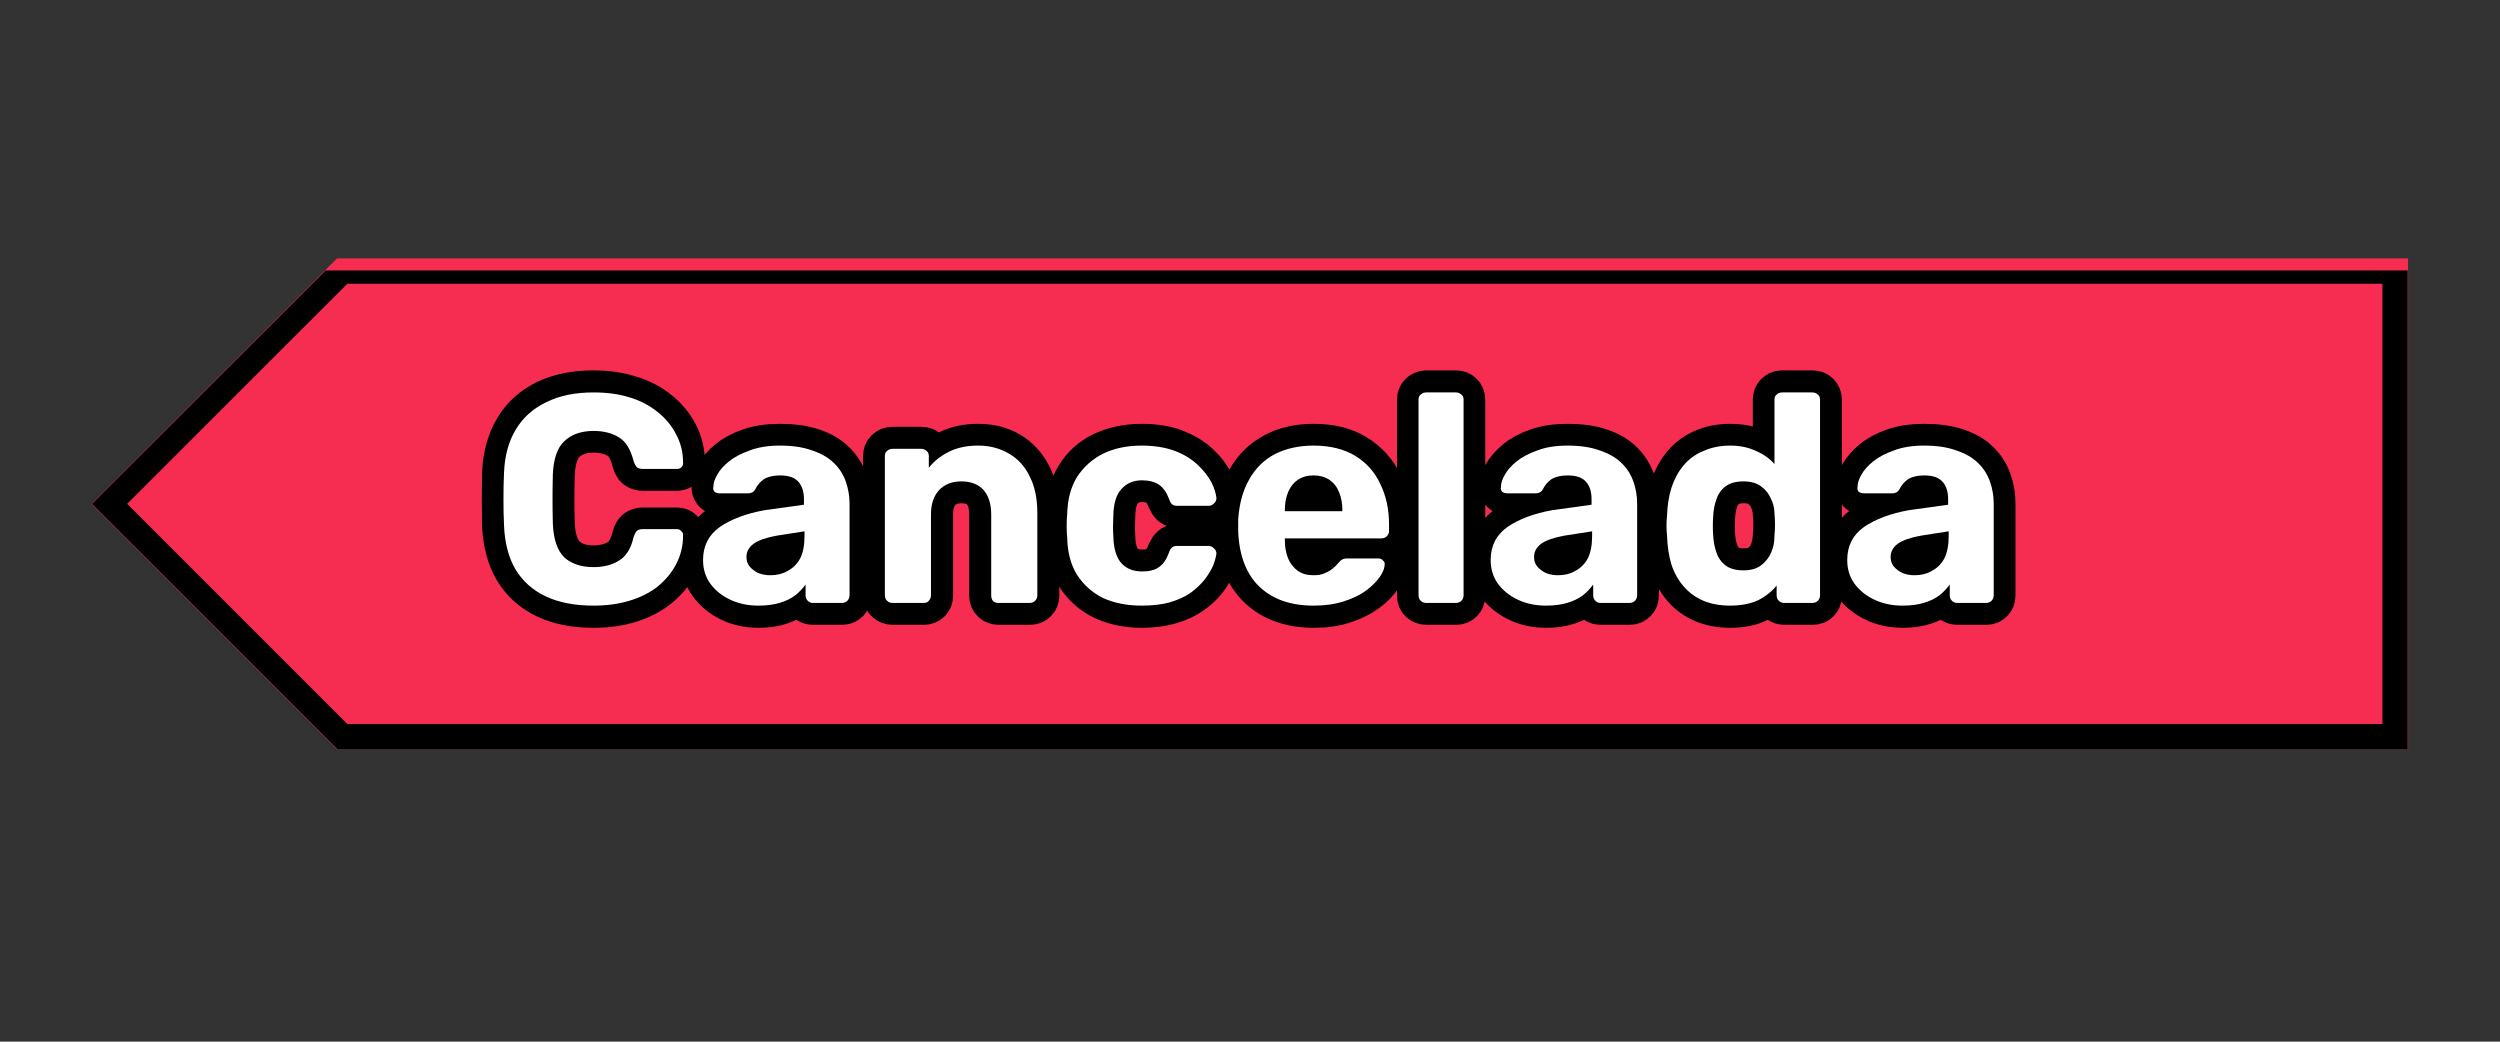 <svg xmlns="http://www.w3.org/2000/svg" xmlns:xlink="http://www.w3.org/1999/xlink" width="96" zoomAndPan="magnify" viewBox="0 0 72 30" height="40" preserveAspectRatio="xMidYMid meet" version="1.0"><rect x="0" y="0" width="72" height="30" fill="#333333" stroke="none"/><defs><g/><clipPath id="8b6a6b7e82"><path d="M 2.59 7.441 L 69.352 7.441 L 69.352 21.578 L 2.59 21.578 Z M 2.59 7.441 " clip-rule="nonzero"/></clipPath><clipPath id="50c87778fe"><path d="M 9.707 21.578 L 69.352 21.578 L 69.352 7.441 L 9.707 7.441 L 2.641 14.512 Z M 9.707 21.578 " clip-rule="nonzero"/></clipPath><clipPath id="bde0cc17fa"><path d="M 2.574 7.789 L 69.34 7.789 L 69.34 21.578 L 2.574 21.578 Z M 2.574 7.789 " clip-rule="nonzero"/></clipPath><clipPath id="f2b98e93ee"><path d="M 9.719 21.578 L 69.34 21.578 L 69.34 7.449 L 9.719 7.449 L 2.652 14.512 Z M 9.719 21.578 " clip-rule="nonzero"/></clipPath></defs><g clip-path="url(#8b6a6b7e82)"><g clip-path="url(#50c87778fe)"><path fill="#f62d51" d="M 69.352 21.578 L 2.648 21.578 L 2.648 7.441 L 69.352 7.441 Z M 69.352 21.578 " fill-opacity="1" fill-rule="nonzero"/></g></g><g clip-path="url(#bde0cc17fa)"><g clip-path="url(#f2b98e93ee)"><path stroke-linecap="butt" transform="matrix(-0.726, 0, 0, -0.726, 69.341, 21.579)" fill="none" stroke-linejoin="miter" d="M 82.146 0.001 L 0.001 0.001 L 0.001 19.467 L 82.146 19.467 L 91.882 9.737 Z M 82.146 0.001 " stroke="#000000" stroke-width="2" stroke-opacity="1" stroke-miterlimit="4"/></g></g><path stroke-linecap="butt" transform="matrix(0.712, 0, 0, 0.712, -9.383, 8.821)" fill="none" stroke-linejoin="miter" d="M 35.269 11.741 C 35.796 11.994 36.433 12.12 37.179 12.12 C 37.722 12.12 38.21 12.054 38.644 11.917 C 39.083 11.78 39.461 11.588 39.779 11.33 C 40.098 11.072 40.35 10.776 40.531 10.43 C 40.712 10.084 40.805 9.7 40.811 9.278 C 40.822 9.201 40.8 9.146 40.745 9.097 C 40.696 9.047 40.635 9.025 40.564 9.025 L 39.181 9.025 C 39.088 9.025 39.011 9.047 38.951 9.091 C 38.896 9.135 38.852 9.212 38.819 9.327 C 38.71 9.793 38.512 10.117 38.227 10.293 C 37.941 10.468 37.596 10.556 37.179 10.556 C 36.69 10.556 36.301 10.424 36.01 10.15 C 35.725 9.881 35.571 9.431 35.544 8.806 C 35.522 8.12 35.522 7.445 35.544 6.792 C 35.571 6.167 35.725 5.722 36.01 5.448 C 36.301 5.174 36.69 5.036 37.179 5.036 C 37.596 5.036 37.941 5.124 38.221 5.294 C 38.501 5.47 38.704 5.794 38.819 6.276 C 38.852 6.386 38.896 6.468 38.951 6.512 C 39.011 6.556 39.088 6.578 39.181 6.578 L 40.564 6.578 C 40.635 6.578 40.696 6.551 40.745 6.501 C 40.8 6.457 40.822 6.397 40.811 6.326 C 40.805 5.903 40.712 5.519 40.531 5.174 C 40.35 4.828 40.098 4.526 39.779 4.274 C 39.461 4.016 39.083 3.818 38.644 3.687 C 38.21 3.549 37.722 3.478 37.179 3.478 C 36.443 3.478 35.807 3.61 35.28 3.862 C 34.754 4.12 34.342 4.488 34.051 4.976 C 33.76 5.459 33.596 6.046 33.563 6.732 C 33.557 7.078 33.552 7.434 33.552 7.813 C 33.552 8.186 33.557 8.542 33.563 8.866 C 33.596 9.563 33.755 10.156 34.04 10.638 C 34.331 11.121 34.743 11.489 35.269 11.741 Z M 42.72 11.873 C 43.061 12.038 43.439 12.12 43.862 12.12 C 44.191 12.12 44.476 12.081 44.723 11.999 C 44.964 11.922 45.173 11.813 45.349 11.681 C 45.524 11.549 45.667 11.407 45.771 11.258 L 45.771 11.703 C 45.771 11.791 45.798 11.862 45.853 11.917 C 45.908 11.972 45.974 11.999 46.056 11.999 L 47.247 11.999 C 47.324 11.999 47.395 11.972 47.45 11.917 C 47.505 11.862 47.532 11.791 47.532 11.703 L 47.532 7.994 C 47.532 7.665 47.483 7.357 47.384 7.078 C 47.285 6.792 47.126 6.54 46.901 6.326 C 46.682 6.106 46.391 5.942 46.034 5.821 C 45.672 5.7 45.244 5.64 44.74 5.64 C 44.257 5.64 43.845 5.7 43.505 5.821 C 43.17 5.942 42.89 6.09 42.671 6.271 C 42.457 6.447 42.298 6.633 42.194 6.82 C 42.089 7.001 42.035 7.16 42.035 7.297 C 42.029 7.368 42.051 7.429 42.095 7.484 C 42.144 7.533 42.21 7.56 42.298 7.56 L 43.439 7.56 C 43.571 7.56 43.664 7.505 43.73 7.401 C 43.818 7.237 43.938 7.099 44.092 6.995 C 44.251 6.891 44.46 6.842 44.729 6.842 C 45.085 6.842 45.338 6.924 45.48 7.094 C 45.623 7.259 45.694 7.5 45.694 7.813 L 45.694 8.027 L 44.125 8.257 C 43.373 8.372 42.77 8.597 42.309 8.927 C 41.848 9.256 41.618 9.706 41.618 10.271 C 41.618 10.616 41.716 10.929 41.919 11.209 C 42.117 11.489 42.386 11.708 42.72 11.873 Z M 45.047 10.704 C 44.844 10.814 44.608 10.874 44.344 10.874 C 44.174 10.874 44.015 10.841 43.867 10.787 C 43.719 10.726 43.598 10.638 43.505 10.534 C 43.417 10.424 43.368 10.293 43.368 10.139 C 43.368 9.931 43.472 9.755 43.67 9.612 C 43.867 9.47 44.18 9.36 44.608 9.289 L 45.722 9.108 L 45.722 9.311 C 45.722 9.662 45.661 9.958 45.541 10.189 C 45.42 10.419 45.255 10.589 45.047 10.704 Z M 49.063 11.917 C 49.123 11.972 49.195 11.999 49.272 11.999 L 50.545 11.999 C 50.632 11.999 50.704 11.972 50.759 11.917 C 50.819 11.862 50.846 11.791 50.846 11.703 L 50.846 8.422 C 50.846 7.999 50.956 7.67 51.176 7.434 C 51.395 7.198 51.691 7.083 52.07 7.083 C 52.459 7.083 52.756 7.198 52.959 7.434 C 53.167 7.67 53.266 7.999 53.266 8.422 L 53.266 11.703 C 53.266 11.791 53.299 11.862 53.354 11.917 C 53.409 11.972 53.48 11.999 53.568 11.999 L 54.841 11.999 C 54.929 11.999 55 11.972 55.055 11.917 C 55.11 11.862 55.142 11.791 55.142 11.703 L 55.142 8.35 C 55.142 7.774 55.038 7.286 54.841 6.88 C 54.638 6.479 54.358 6.172 54.001 5.958 C 53.639 5.744 53.228 5.64 52.75 5.64 C 52.289 5.64 51.894 5.722 51.56 5.892 C 51.23 6.057 50.956 6.271 50.748 6.529 L 50.748 6.057 C 50.748 5.969 50.72 5.898 50.665 5.843 C 50.61 5.788 50.539 5.761 50.451 5.761 L 49.272 5.761 C 49.195 5.761 49.123 5.788 49.063 5.843 C 49.003 5.898 48.975 5.969 48.975 6.057 L 48.975 11.703 C 48.975 11.791 49.003 11.862 49.063 11.917 Z M 57.809 11.796 C 58.254 12.01 58.775 12.12 59.362 12.12 C 59.795 12.12 60.179 12.07 60.509 11.972 C 60.843 11.873 61.123 11.741 61.359 11.577 C 61.589 11.412 61.782 11.231 61.93 11.044 C 62.078 10.847 62.188 10.66 62.253 10.474 C 62.33 10.293 62.369 10.134 62.374 9.996 C 62.385 9.909 62.358 9.837 62.292 9.782 C 62.231 9.728 62.155 9.695 62.078 9.695 L 60.794 9.695 C 60.706 9.695 60.64 9.717 60.596 9.761 C 60.552 9.799 60.509 9.859 60.47 9.947 C 60.366 10.227 60.229 10.43 60.064 10.551 C 59.894 10.671 59.669 10.726 59.389 10.726 C 59.027 10.726 58.747 10.616 58.539 10.392 C 58.336 10.167 58.226 9.804 58.215 9.311 C 58.199 9.053 58.199 8.773 58.215 8.46 C 58.226 7.972 58.336 7.61 58.539 7.379 C 58.747 7.149 59.027 7.034 59.389 7.034 C 59.653 7.034 59.872 7.094 60.048 7.215 C 60.223 7.33 60.366 7.533 60.47 7.813 C 60.509 7.901 60.552 7.966 60.596 8.005 C 60.64 8.043 60.706 8.065 60.794 8.065 L 62.078 8.065 C 62.155 8.065 62.231 8.038 62.292 7.983 C 62.358 7.922 62.385 7.851 62.374 7.763 C 62.369 7.582 62.303 7.368 62.182 7.127 C 62.061 6.885 61.886 6.655 61.644 6.43 C 61.403 6.2 61.096 6.013 60.723 5.865 C 60.344 5.711 59.894 5.64 59.362 5.64 C 58.775 5.64 58.254 5.75 57.804 5.964 C 57.354 6.178 57.008 6.49 56.756 6.907 C 56.503 7.319 56.366 7.813 56.339 8.4 C 56.333 8.526 56.328 8.691 56.328 8.888 C 56.328 9.08 56.333 9.245 56.339 9.371 C 56.366 9.947 56.503 10.441 56.761 10.852 C 57.019 11.264 57.37 11.582 57.809 11.796 Z M 64.135 11.352 C 64.673 11.862 65.403 12.12 66.325 12.12 C 66.791 12.12 67.197 12.06 67.554 11.939 C 67.91 11.818 68.207 11.67 68.448 11.489 C 68.689 11.308 68.87 11.127 68.991 10.94 C 69.117 10.748 69.183 10.589 69.194 10.452 C 69.2 10.381 69.178 10.32 69.123 10.276 C 69.073 10.227 69.013 10.199 68.942 10.199 L 67.669 10.199 C 67.581 10.199 67.515 10.21 67.471 10.232 C 67.427 10.249 67.367 10.304 67.296 10.392 C 67.257 10.446 67.197 10.512 67.115 10.589 C 67.027 10.666 66.923 10.737 66.791 10.798 C 66.665 10.852 66.506 10.885 66.314 10.885 C 66.067 10.885 65.853 10.82 65.683 10.693 C 65.513 10.567 65.381 10.397 65.293 10.183 C 65.205 9.969 65.156 9.739 65.15 9.481 L 65.15 9.393 L 69.062 9.393 C 69.15 9.393 69.222 9.366 69.276 9.305 C 69.337 9.245 69.364 9.179 69.364 9.097 L 69.364 8.822 C 69.364 8.202 69.249 7.659 69.019 7.182 C 68.794 6.704 68.453 6.331 68.004 6.057 C 67.554 5.777 66.994 5.64 66.314 5.64 C 65.716 5.64 65.189 5.755 64.739 5.997 C 64.294 6.233 63.943 6.573 63.696 7.012 C 63.449 7.456 63.307 7.994 63.279 8.614 L 63.279 9.119 C 63.307 10.095 63.592 10.841 64.135 11.352 Z M 67.488 8.29 L 65.15 8.29 L 65.15 8.257 C 65.15 7.977 65.194 7.73 65.288 7.522 C 65.381 7.308 65.513 7.143 65.683 7.023 C 65.853 6.902 66.067 6.842 66.314 6.842 C 66.561 6.842 66.774 6.902 66.95 7.023 C 67.126 7.143 67.257 7.308 67.351 7.522 C 67.444 7.73 67.488 7.977 67.488 8.257 Z M 70.654 11.917 C 70.714 11.972 70.785 11.999 70.873 11.999 L 72.075 11.999 C 72.163 11.999 72.234 11.972 72.289 11.917 C 72.344 11.862 72.371 11.791 72.371 11.703 L 72.371 3.78 C 72.371 3.692 72.344 3.621 72.289 3.566 C 72.234 3.511 72.163 3.478 72.075 3.478 L 70.873 3.478 C 70.785 3.478 70.714 3.511 70.654 3.566 C 70.599 3.621 70.571 3.692 70.571 3.78 L 70.571 11.703 C 70.571 11.791 70.599 11.862 70.654 11.917 Z M 74.582 11.873 C 74.917 12.038 75.301 12.12 75.723 12.12 C 76.053 12.12 76.338 12.081 76.579 11.999 C 76.826 11.922 77.035 11.813 77.21 11.681 C 77.386 11.549 77.529 11.407 77.627 11.258 L 77.627 11.703 C 77.627 11.791 77.655 11.862 77.71 11.917 C 77.77 11.972 77.836 11.999 77.918 11.999 L 79.103 11.999 C 79.186 11.999 79.251 11.972 79.306 11.917 C 79.367 11.862 79.394 11.791 79.394 11.703 L 79.394 7.994 C 79.394 7.665 79.345 7.357 79.246 7.078 C 79.142 6.792 78.983 6.54 78.763 6.326 C 78.544 6.106 78.253 5.942 77.891 5.821 C 77.534 5.7 77.101 5.64 76.596 5.64 C 76.119 5.64 75.707 5.7 75.367 5.821 C 75.027 5.942 74.747 6.09 74.533 6.271 C 74.319 6.447 74.16 6.633 74.05 6.82 C 73.951 7.001 73.896 7.16 73.896 7.297 C 73.891 7.368 73.907 7.429 73.957 7.484 C 74.006 7.533 74.072 7.56 74.16 7.56 L 75.301 7.56 C 75.427 7.56 75.526 7.505 75.592 7.401 C 75.68 7.237 75.8 7.099 75.954 6.995 C 76.108 6.891 76.322 6.842 76.585 6.842 C 76.947 6.842 77.199 6.924 77.342 7.094 C 77.485 7.259 77.556 7.5 77.556 7.813 L 77.556 8.027 L 75.987 8.257 C 75.235 8.372 74.626 8.597 74.165 8.927 C 73.71 9.256 73.479 9.706 73.479 10.271 C 73.479 10.616 73.578 10.929 73.776 11.209 C 73.979 11.489 74.248 11.708 74.582 11.873 Z M 76.909 10.704 C 76.7 10.814 76.464 10.874 76.201 10.874 C 76.036 10.874 75.877 10.841 75.729 10.787 C 75.581 10.726 75.46 10.638 75.367 10.534 C 75.274 10.424 75.23 10.293 75.23 10.139 C 75.23 9.931 75.328 9.755 75.531 9.612 C 75.729 9.47 76.042 9.36 76.464 9.289 L 77.583 9.108 L 77.583 9.311 C 77.583 9.662 77.523 9.958 77.402 10.189 C 77.282 10.419 77.117 10.589 76.909 10.704 Z M 82.094 11.922 C 82.406 12.054 82.763 12.12 83.164 12.12 C 83.619 12.12 83.998 12.043 84.299 11.884 C 84.607 11.73 84.859 11.533 85.056 11.291 L 85.056 11.703 C 85.056 11.791 85.084 11.862 85.139 11.917 C 85.199 11.972 85.265 11.999 85.347 11.999 L 86.494 11.999 C 86.587 11.999 86.659 11.972 86.714 11.917 C 86.768 11.862 86.796 11.791 86.796 11.703 L 86.796 3.78 C 86.796 3.692 86.768 3.621 86.714 3.566 C 86.659 3.511 86.587 3.478 86.494 3.478 L 85.26 3.478 C 85.172 3.478 85.1 3.511 85.046 3.566 C 84.991 3.621 84.963 3.692 84.963 3.78 L 84.963 6.386 C 84.771 6.167 84.524 5.991 84.228 5.848 C 83.932 5.711 83.581 5.64 83.164 5.64 C 82.763 5.64 82.406 5.711 82.088 5.848 C 81.77 5.991 81.507 6.183 81.293 6.441 C 81.084 6.693 80.919 6.99 80.799 7.335 C 80.684 7.676 80.623 8.054 80.607 8.471 C 80.596 8.619 80.596 8.751 80.596 8.872 C 80.596 8.998 80.596 9.135 80.607 9.289 C 80.629 9.711 80.694 10.095 80.81 10.446 C 80.919 10.798 81.084 11.094 81.298 11.346 C 81.518 11.599 81.781 11.791 82.094 11.922 Z M 84.431 10.474 C 84.25 10.611 84.009 10.677 83.712 10.677 C 83.41 10.677 83.169 10.611 82.993 10.485 C 82.818 10.348 82.692 10.178 82.615 9.964 C 82.538 9.744 82.494 9.508 82.478 9.25 C 82.461 9.003 82.461 8.756 82.478 8.51 C 82.494 8.252 82.538 8.016 82.615 7.802 C 82.692 7.582 82.818 7.412 82.993 7.281 C 83.169 7.149 83.41 7.083 83.712 7.083 C 84.003 7.083 84.233 7.143 84.409 7.275 C 84.585 7.401 84.722 7.56 84.81 7.758 C 84.903 7.955 84.952 8.164 84.963 8.389 C 84.98 8.532 84.985 8.68 84.985 8.833 C 84.985 8.981 84.98 9.135 84.963 9.289 C 84.952 9.525 84.908 9.75 84.826 9.964 C 84.738 10.167 84.607 10.342 84.431 10.474 Z M 89.007 11.873 C 89.342 12.038 89.72 12.12 90.148 12.12 C 90.472 12.12 90.763 12.081 91.004 11.999 C 91.251 11.922 91.46 11.813 91.635 11.681 C 91.811 11.549 91.948 11.407 92.052 11.258 L 92.052 11.703 C 92.052 11.791 92.08 11.862 92.134 11.917 C 92.195 11.972 92.261 11.999 92.343 11.999 L 93.528 11.999 C 93.61 11.999 93.676 11.972 93.731 11.917 C 93.791 11.862 93.819 11.791 93.819 11.703 L 93.819 7.994 C 93.819 7.665 93.77 7.357 93.665 7.078 C 93.567 6.792 93.407 6.54 93.188 6.326 C 92.968 6.106 92.678 5.942 92.316 5.821 C 91.959 5.7 91.525 5.64 91.021 5.64 C 90.543 5.64 90.132 5.7 89.792 5.821 C 89.451 5.942 89.172 6.09 88.958 6.271 C 88.744 6.447 88.585 6.633 88.475 6.82 C 88.371 7.001 88.321 7.16 88.321 7.297 C 88.316 7.368 88.332 7.429 88.381 7.484 C 88.431 7.533 88.497 7.56 88.585 7.56 L 89.726 7.56 C 89.852 7.56 89.951 7.505 90.017 7.401 C 90.104 7.237 90.225 7.099 90.379 6.995 C 90.532 6.891 90.746 6.842 91.01 6.842 C 91.372 6.842 91.619 6.924 91.761 7.094 C 91.909 7.259 91.981 7.5 91.981 7.813 L 91.981 8.027 L 90.412 8.257 C 89.66 8.372 89.051 8.597 88.59 8.927 C 88.129 9.256 87.904 9.706 87.904 10.271 C 87.904 10.616 88.003 10.929 88.2 11.209 C 88.403 11.489 88.672 11.708 89.007 11.873 Z M 91.333 10.704 C 91.125 10.814 90.889 10.874 90.626 10.874 C 90.461 10.874 90.302 10.841 90.154 10.787 C 90.006 10.726 89.885 10.638 89.792 10.534 C 89.698 10.424 89.654 10.293 89.654 10.139 C 89.654 9.931 89.753 9.755 89.951 9.612 C 90.154 9.47 90.466 9.36 90.889 9.289 L 92.008 9.108 L 92.008 9.311 C 92.008 9.662 91.948 9.958 91.827 10.189 C 91.706 10.419 91.542 10.589 91.333 10.704 Z M 91.333 10.704 " stroke="#000000" stroke-width="1.77" stroke-opacity="1" stroke-miterlimit="4"/><g fill="#ffffff" fill-opacity="1"><g transform="translate(14.078, 17.364)"><g><path d="M 3.016 0.078 C 2.484 0.078 2.023 -0.008 1.641 -0.188 C 1.266 -0.363 0.973 -0.625 0.766 -0.969 C 0.566 -1.312 0.457 -1.734 0.438 -2.234 C 0.426 -2.461 0.422 -2.711 0.422 -2.984 C 0.422 -3.254 0.426 -3.508 0.438 -3.75 C 0.457 -4.238 0.57 -4.656 0.781 -5 C 0.988 -5.344 1.281 -5.602 1.656 -5.781 C 2.031 -5.969 2.484 -6.062 3.016 -6.062 C 3.398 -6.062 3.742 -6.016 4.047 -5.922 C 4.359 -5.828 4.629 -5.688 4.859 -5.5 C 5.086 -5.32 5.266 -5.109 5.391 -4.859 C 5.523 -4.617 5.594 -4.348 5.594 -4.047 C 5.602 -3.992 5.586 -3.945 5.547 -3.906 C 5.516 -3.875 5.473 -3.859 5.422 -3.859 L 4.438 -3.859 C 4.363 -3.859 4.305 -3.875 4.266 -3.906 C 4.234 -3.938 4.203 -3.992 4.172 -4.078 C 4.086 -4.422 3.945 -4.648 3.75 -4.766 C 3.551 -4.891 3.305 -4.953 3.016 -4.953 C 2.66 -4.953 2.379 -4.852 2.172 -4.656 C 1.973 -4.469 1.863 -4.148 1.844 -3.703 C 1.832 -3.242 1.832 -2.77 1.844 -2.281 C 1.863 -1.832 1.973 -1.508 2.172 -1.312 C 2.379 -1.125 2.66 -1.031 3.016 -1.031 C 3.305 -1.031 3.551 -1.094 3.75 -1.219 C 3.957 -1.344 4.098 -1.57 4.172 -1.906 C 4.203 -1.988 4.234 -2.047 4.266 -2.078 C 4.305 -2.109 4.363 -2.125 4.438 -2.125 L 5.422 -2.125 C 5.473 -2.125 5.516 -2.102 5.547 -2.062 C 5.586 -2.031 5.602 -1.988 5.594 -1.938 C 5.594 -1.633 5.523 -1.359 5.391 -1.109 C 5.266 -0.867 5.086 -0.656 4.859 -0.469 C 4.629 -0.289 4.359 -0.156 4.047 -0.062 C 3.742 0.031 3.398 0.078 3.016 0.078 Z M 3.016 0.078 "/></g></g></g><g fill="#ffffff" fill-opacity="1"><g transform="translate(19.998, 17.364)"><g><path d="M 1.844 0.078 C 1.539 0.078 1.27 0.02 1.031 -0.094 C 0.789 -0.207 0.598 -0.363 0.453 -0.562 C 0.316 -0.758 0.25 -0.984 0.25 -1.234 C 0.25 -1.641 0.41 -1.957 0.734 -2.188 C 1.066 -2.414 1.5 -2.578 2.031 -2.672 L 3.156 -2.828 L 3.156 -2.984 C 3.156 -3.203 3.102 -3.367 3 -3.484 C 2.895 -3.609 2.719 -3.672 2.469 -3.672 C 2.27 -3.672 2.113 -3.633 2 -3.562 C 1.895 -3.488 1.812 -3.391 1.75 -3.266 C 1.707 -3.191 1.641 -3.156 1.547 -3.156 L 0.734 -3.156 C 0.672 -3.156 0.617 -3.172 0.578 -3.203 C 0.547 -3.242 0.535 -3.289 0.547 -3.344 C 0.547 -3.445 0.582 -3.562 0.656 -3.688 C 0.727 -3.82 0.844 -3.953 1 -4.078 C 1.156 -4.203 1.352 -4.305 1.594 -4.391 C 1.832 -4.484 2.125 -4.531 2.469 -4.531 C 2.832 -4.531 3.141 -4.484 3.391 -4.391 C 3.648 -4.305 3.859 -4.188 4.016 -4.031 C 4.172 -3.883 4.285 -3.707 4.359 -3.5 C 4.43 -3.301 4.469 -3.086 4.469 -2.859 L 4.469 -0.219 C 4.469 -0.156 4.445 -0.102 4.406 -0.062 C 4.363 -0.02 4.312 0 4.25 0 L 3.406 0 C 3.352 0 3.305 -0.02 3.266 -0.062 C 3.223 -0.102 3.203 -0.156 3.203 -0.219 L 3.203 -0.531 C 3.129 -0.426 3.031 -0.32 2.906 -0.219 C 2.781 -0.125 2.629 -0.051 2.453 0 C 2.285 0.051 2.082 0.078 1.844 0.078 Z M 2.188 -0.797 C 2.375 -0.797 2.539 -0.836 2.688 -0.922 C 2.844 -1.004 2.961 -1.125 3.047 -1.281 C 3.129 -1.445 3.172 -1.66 3.172 -1.922 L 3.172 -2.062 L 2.375 -1.938 C 2.07 -1.883 1.848 -1.805 1.703 -1.703 C 1.566 -1.598 1.5 -1.473 1.5 -1.328 C 1.5 -1.211 1.531 -1.117 1.594 -1.047 C 1.656 -0.973 1.738 -0.91 1.844 -0.859 C 1.957 -0.816 2.07 -0.797 2.188 -0.797 Z M 2.188 -0.797 "/></g></g></g><g fill="#ffffff" fill-opacity="1"><g transform="translate(24.953, 17.364)"><g><path d="M 0.75 0 C 0.688 0 0.633 -0.02 0.594 -0.062 C 0.551 -0.102 0.531 -0.156 0.531 -0.219 L 0.531 -4.234 C 0.531 -4.297 0.551 -4.344 0.594 -4.375 C 0.633 -4.414 0.688 -4.438 0.75 -4.438 L 1.578 -4.438 C 1.641 -4.438 1.691 -4.414 1.734 -4.375 C 1.773 -4.344 1.797 -4.297 1.797 -4.234 L 1.797 -3.891 C 1.941 -4.078 2.129 -4.227 2.359 -4.344 C 2.598 -4.469 2.883 -4.531 3.219 -4.531 C 3.551 -4.531 3.848 -4.453 4.109 -4.297 C 4.367 -4.148 4.566 -3.93 4.703 -3.641 C 4.848 -3.359 4.922 -3.008 4.922 -2.594 L 4.922 -0.219 C 4.922 -0.156 4.898 -0.102 4.859 -0.062 C 4.816 -0.02 4.766 0 4.703 0 L 3.797 0 C 3.734 0 3.68 -0.02 3.641 -0.062 C 3.609 -0.102 3.594 -0.156 3.594 -0.219 L 3.594 -2.547 C 3.594 -2.848 3.52 -3.082 3.375 -3.25 C 3.227 -3.414 3.016 -3.5 2.734 -3.5 C 2.461 -3.5 2.25 -3.414 2.094 -3.25 C 1.938 -3.082 1.859 -2.848 1.859 -2.547 L 1.859 -0.219 C 1.859 -0.156 1.836 -0.102 1.797 -0.062 C 1.766 -0.02 1.719 0 1.656 0 Z M 0.75 0 "/></g></g></g><g fill="#ffffff" fill-opacity="1"><g transform="translate(30.361, 17.364)"><g><path d="M 2.516 0.078 C 2.098 0.078 1.727 0.004 1.406 -0.141 C 1.094 -0.297 0.844 -0.52 0.656 -0.812 C 0.477 -1.102 0.383 -1.457 0.375 -1.875 C 0.363 -1.969 0.359 -2.082 0.359 -2.219 C 0.359 -2.352 0.363 -2.469 0.375 -2.562 C 0.383 -2.977 0.477 -3.332 0.656 -3.625 C 0.844 -3.914 1.094 -4.141 1.406 -4.297 C 1.727 -4.453 2.098 -4.531 2.516 -4.531 C 2.891 -4.531 3.211 -4.477 3.484 -4.375 C 3.754 -4.27 3.973 -4.133 4.141 -3.969 C 4.316 -3.801 4.445 -3.633 4.531 -3.469 C 4.613 -3.301 4.66 -3.148 4.672 -3.016 C 4.672 -2.953 4.645 -2.898 4.594 -2.859 C 4.551 -2.816 4.504 -2.797 4.453 -2.797 L 3.531 -2.797 C 3.469 -2.797 3.422 -2.812 3.391 -2.844 C 3.359 -2.875 3.332 -2.922 3.312 -2.984 C 3.238 -3.18 3.141 -3.32 3.016 -3.406 C 2.891 -3.488 2.727 -3.531 2.531 -3.531 C 2.281 -3.531 2.082 -3.445 1.938 -3.281 C 1.789 -3.125 1.711 -2.867 1.703 -2.516 C 1.691 -2.297 1.691 -2.098 1.703 -1.922 C 1.711 -1.566 1.789 -1.305 1.938 -1.141 C 2.082 -0.984 2.281 -0.906 2.531 -0.906 C 2.738 -0.906 2.898 -0.945 3.016 -1.031 C 3.141 -1.113 3.238 -1.258 3.312 -1.469 C 3.332 -1.531 3.359 -1.57 3.391 -1.594 C 3.422 -1.625 3.469 -1.641 3.531 -1.641 L 4.453 -1.641 C 4.504 -1.641 4.551 -1.617 4.594 -1.578 C 4.645 -1.535 4.672 -1.484 4.672 -1.422 C 4.66 -1.328 4.629 -1.211 4.578 -1.078 C 4.523 -0.953 4.445 -0.82 4.344 -0.688 C 4.238 -0.551 4.102 -0.422 3.938 -0.297 C 3.77 -0.18 3.566 -0.086 3.328 -0.016 C 3.098 0.047 2.828 0.078 2.516 0.078 Z M 2.516 0.078 "/></g></g></g><g fill="#ffffff" fill-opacity="1"><g transform="translate(35.316, 17.364)"><g><path d="M 2.516 0.078 C 1.859 0.078 1.336 -0.102 0.953 -0.469 C 0.578 -0.832 0.375 -1.359 0.344 -2.047 C 0.344 -2.098 0.344 -2.16 0.344 -2.234 C 0.344 -2.305 0.344 -2.363 0.344 -2.406 C 0.375 -2.852 0.477 -3.234 0.656 -3.547 C 0.832 -3.867 1.078 -4.113 1.391 -4.281 C 1.711 -4.445 2.086 -4.531 2.516 -4.531 C 2.992 -4.531 3.395 -4.43 3.719 -4.234 C 4.039 -4.035 4.281 -3.766 4.438 -3.422 C 4.602 -3.086 4.688 -2.703 4.688 -2.266 L 4.688 -2.062 C 4.688 -2.008 4.664 -1.961 4.625 -1.922 C 4.582 -1.879 4.531 -1.859 4.469 -1.859 L 1.688 -1.859 C 1.688 -1.859 1.688 -1.848 1.688 -1.828 C 1.688 -1.816 1.688 -1.805 1.688 -1.797 C 1.688 -1.609 1.719 -1.438 1.781 -1.281 C 1.844 -1.133 1.938 -1.016 2.062 -0.922 C 2.188 -0.836 2.336 -0.797 2.516 -0.797 C 2.648 -0.797 2.758 -0.816 2.844 -0.859 C 2.938 -0.898 3.016 -0.945 3.078 -1 C 3.141 -1.051 3.188 -1.098 3.219 -1.141 C 3.27 -1.203 3.312 -1.238 3.344 -1.25 C 3.375 -1.27 3.422 -1.281 3.484 -1.281 L 4.391 -1.281 C 4.441 -1.281 4.484 -1.258 4.516 -1.219 C 4.555 -1.188 4.57 -1.148 4.562 -1.109 C 4.562 -1.004 4.516 -0.883 4.422 -0.75 C 4.336 -0.625 4.207 -0.492 4.031 -0.359 C 3.863 -0.234 3.648 -0.129 3.391 -0.047 C 3.141 0.035 2.848 0.078 2.516 0.078 Z M 1.688 -2.641 L 3.344 -2.641 L 3.344 -2.672 C 3.344 -2.867 3.312 -3.039 3.25 -3.188 C 3.188 -3.344 3.094 -3.461 2.969 -3.547 C 2.844 -3.629 2.691 -3.672 2.516 -3.672 C 2.336 -3.672 2.188 -3.629 2.062 -3.547 C 1.938 -3.461 1.844 -3.344 1.781 -3.188 C 1.719 -3.039 1.688 -2.867 1.688 -2.672 Z M 1.688 -2.641 "/></g></g></g><g fill="#ffffff" fill-opacity="1"><g transform="translate(40.323, 17.364)"><g><path d="M 0.75 0 C 0.688 0 0.633 -0.02 0.594 -0.062 C 0.551 -0.102 0.531 -0.156 0.531 -0.219 L 0.531 -5.859 C 0.531 -5.922 0.551 -5.969 0.594 -6 C 0.633 -6.039 0.688 -6.062 0.75 -6.062 L 1.609 -6.062 C 1.672 -6.062 1.723 -6.039 1.766 -6 C 1.805 -5.969 1.828 -5.922 1.828 -5.859 L 1.828 -0.219 C 1.828 -0.156 1.805 -0.102 1.766 -0.062 C 1.723 -0.02 1.672 0 1.609 0 Z M 0.75 0 "/></g></g></g><g fill="#ffffff" fill-opacity="1"><g transform="translate(42.681, 17.364)"><g><path d="M 1.844 0.078 C 1.539 0.078 1.27 0.02 1.031 -0.094 C 0.789 -0.207 0.598 -0.363 0.453 -0.562 C 0.316 -0.758 0.25 -0.984 0.25 -1.234 C 0.25 -1.641 0.41 -1.957 0.734 -2.188 C 1.066 -2.414 1.5 -2.578 2.031 -2.672 L 3.156 -2.828 L 3.156 -2.984 C 3.156 -3.203 3.102 -3.367 3 -3.484 C 2.895 -3.609 2.719 -3.672 2.469 -3.672 C 2.27 -3.672 2.113 -3.633 2 -3.562 C 1.895 -3.488 1.812 -3.391 1.75 -3.266 C 1.707 -3.191 1.641 -3.156 1.547 -3.156 L 0.734 -3.156 C 0.672 -3.156 0.617 -3.172 0.578 -3.203 C 0.547 -3.242 0.535 -3.289 0.547 -3.344 C 0.547 -3.445 0.582 -3.562 0.656 -3.688 C 0.727 -3.82 0.844 -3.953 1 -4.078 C 1.156 -4.203 1.352 -4.305 1.594 -4.391 C 1.832 -4.484 2.125 -4.531 2.469 -4.531 C 2.832 -4.531 3.141 -4.484 3.391 -4.391 C 3.648 -4.305 3.859 -4.188 4.016 -4.031 C 4.172 -3.883 4.285 -3.707 4.359 -3.5 C 4.43 -3.301 4.469 -3.086 4.469 -2.859 L 4.469 -0.219 C 4.469 -0.156 4.445 -0.102 4.406 -0.062 C 4.363 -0.02 4.312 0 4.25 0 L 3.406 0 C 3.352 0 3.305 -0.02 3.266 -0.062 C 3.223 -0.102 3.203 -0.156 3.203 -0.219 L 3.203 -0.531 C 3.129 -0.426 3.031 -0.32 2.906 -0.219 C 2.781 -0.125 2.629 -0.051 2.453 0 C 2.285 0.051 2.082 0.078 1.844 0.078 Z M 2.188 -0.797 C 2.375 -0.797 2.539 -0.836 2.688 -0.922 C 2.844 -1.004 2.961 -1.125 3.047 -1.281 C 3.129 -1.445 3.172 -1.66 3.172 -1.922 L 3.172 -2.062 L 2.375 -1.938 C 2.07 -1.883 1.848 -1.805 1.703 -1.703 C 1.566 -1.598 1.5 -1.473 1.5 -1.328 C 1.5 -1.211 1.531 -1.117 1.594 -1.047 C 1.656 -0.973 1.738 -0.91 1.844 -0.859 C 1.957 -0.816 2.07 -0.797 2.188 -0.797 Z M 2.188 -0.797 "/></g></g></g><g fill="#ffffff" fill-opacity="1"><g transform="translate(47.636, 17.364)"><g><path d="M 2.188 0.078 C 1.906 0.078 1.648 0.031 1.422 -0.062 C 1.203 -0.156 1.016 -0.289 0.859 -0.469 C 0.703 -0.645 0.582 -0.859 0.5 -1.109 C 0.426 -1.359 0.383 -1.633 0.375 -1.938 C 0.363 -2.039 0.359 -2.133 0.359 -2.219 C 0.359 -2.312 0.363 -2.41 0.375 -2.516 C 0.383 -2.805 0.426 -3.07 0.5 -3.312 C 0.582 -3.562 0.695 -3.773 0.844 -3.953 C 1 -4.141 1.191 -4.281 1.422 -4.375 C 1.648 -4.477 1.906 -4.531 2.188 -4.531 C 2.477 -4.531 2.727 -4.477 2.938 -4.375 C 3.156 -4.281 3.332 -4.156 3.469 -4 L 3.469 -5.859 C 3.469 -5.922 3.488 -5.969 3.531 -6 C 3.57 -6.039 3.625 -6.062 3.688 -6.062 L 4.562 -6.062 C 4.625 -6.062 4.676 -6.039 4.719 -6 C 4.758 -5.969 4.781 -5.922 4.781 -5.859 L 4.781 -0.219 C 4.781 -0.156 4.758 -0.102 4.719 -0.062 C 4.676 -0.02 4.625 0 4.562 0 L 3.75 0 C 3.688 0 3.633 -0.02 3.594 -0.062 C 3.551 -0.102 3.531 -0.156 3.531 -0.219 L 3.531 -0.5 C 3.395 -0.332 3.219 -0.191 3 -0.078 C 2.781 0.023 2.508 0.078 2.188 0.078 Z M 2.578 -0.938 C 2.785 -0.938 2.953 -0.984 3.078 -1.078 C 3.211 -1.18 3.312 -1.305 3.375 -1.453 C 3.438 -1.598 3.469 -1.758 3.469 -1.938 C 3.477 -2.039 3.484 -2.145 3.484 -2.25 C 3.484 -2.363 3.477 -2.473 3.469 -2.578 C 3.469 -2.734 3.43 -2.879 3.359 -3.016 C 3.297 -3.16 3.203 -3.273 3.078 -3.359 C 2.953 -3.453 2.785 -3.5 2.578 -3.5 C 2.359 -3.5 2.188 -3.453 2.062 -3.359 C 1.938 -3.266 1.848 -3.141 1.797 -2.984 C 1.742 -2.836 1.711 -2.672 1.703 -2.484 C 1.691 -2.305 1.691 -2.129 1.703 -1.953 C 1.711 -1.773 1.742 -1.609 1.797 -1.453 C 1.848 -1.297 1.938 -1.172 2.062 -1.078 C 2.188 -0.984 2.359 -0.938 2.578 -0.938 Z M 2.578 -0.938 "/></g></g></g><g fill="#ffffff" fill-opacity="1"><g transform="translate(52.95, 17.364)"><g><path d="M 1.844 0.078 C 1.539 0.078 1.27 0.02 1.031 -0.094 C 0.789 -0.207 0.598 -0.363 0.453 -0.562 C 0.316 -0.758 0.25 -0.984 0.25 -1.234 C 0.25 -1.641 0.41 -1.957 0.734 -2.188 C 1.066 -2.414 1.5 -2.578 2.031 -2.672 L 3.156 -2.828 L 3.156 -2.984 C 3.156 -3.203 3.102 -3.367 3 -3.484 C 2.895 -3.609 2.719 -3.672 2.469 -3.672 C 2.27 -3.672 2.113 -3.633 2 -3.562 C 1.895 -3.488 1.812 -3.391 1.75 -3.266 C 1.707 -3.191 1.641 -3.156 1.547 -3.156 L 0.734 -3.156 C 0.672 -3.156 0.617 -3.172 0.578 -3.203 C 0.547 -3.242 0.535 -3.289 0.547 -3.344 C 0.547 -3.445 0.582 -3.562 0.656 -3.688 C 0.727 -3.82 0.844 -3.953 1 -4.078 C 1.156 -4.203 1.352 -4.305 1.594 -4.391 C 1.832 -4.484 2.125 -4.531 2.469 -4.531 C 2.832 -4.531 3.141 -4.484 3.391 -4.391 C 3.648 -4.305 3.859 -4.188 4.016 -4.031 C 4.172 -3.883 4.285 -3.707 4.359 -3.5 C 4.43 -3.301 4.469 -3.086 4.469 -2.859 L 4.469 -0.219 C 4.469 -0.156 4.445 -0.102 4.406 -0.062 C 4.363 -0.02 4.312 0 4.25 0 L 3.406 0 C 3.352 0 3.305 -0.02 3.266 -0.062 C 3.223 -0.102 3.203 -0.156 3.203 -0.219 L 3.203 -0.531 C 3.129 -0.426 3.031 -0.32 2.906 -0.219 C 2.781 -0.125 2.629 -0.051 2.453 0 C 2.285 0.051 2.082 0.078 1.844 0.078 Z M 2.188 -0.797 C 2.375 -0.797 2.539 -0.836 2.688 -0.922 C 2.844 -1.004 2.961 -1.125 3.047 -1.281 C 3.129 -1.445 3.172 -1.66 3.172 -1.922 L 3.172 -2.062 L 2.375 -1.938 C 2.07 -1.883 1.848 -1.805 1.703 -1.703 C 1.566 -1.598 1.5 -1.473 1.5 -1.328 C 1.5 -1.211 1.531 -1.117 1.594 -1.047 C 1.656 -0.973 1.738 -0.91 1.844 -0.859 C 1.957 -0.816 2.07 -0.797 2.188 -0.797 Z M 2.188 -0.797 "/></g></g></g></svg>